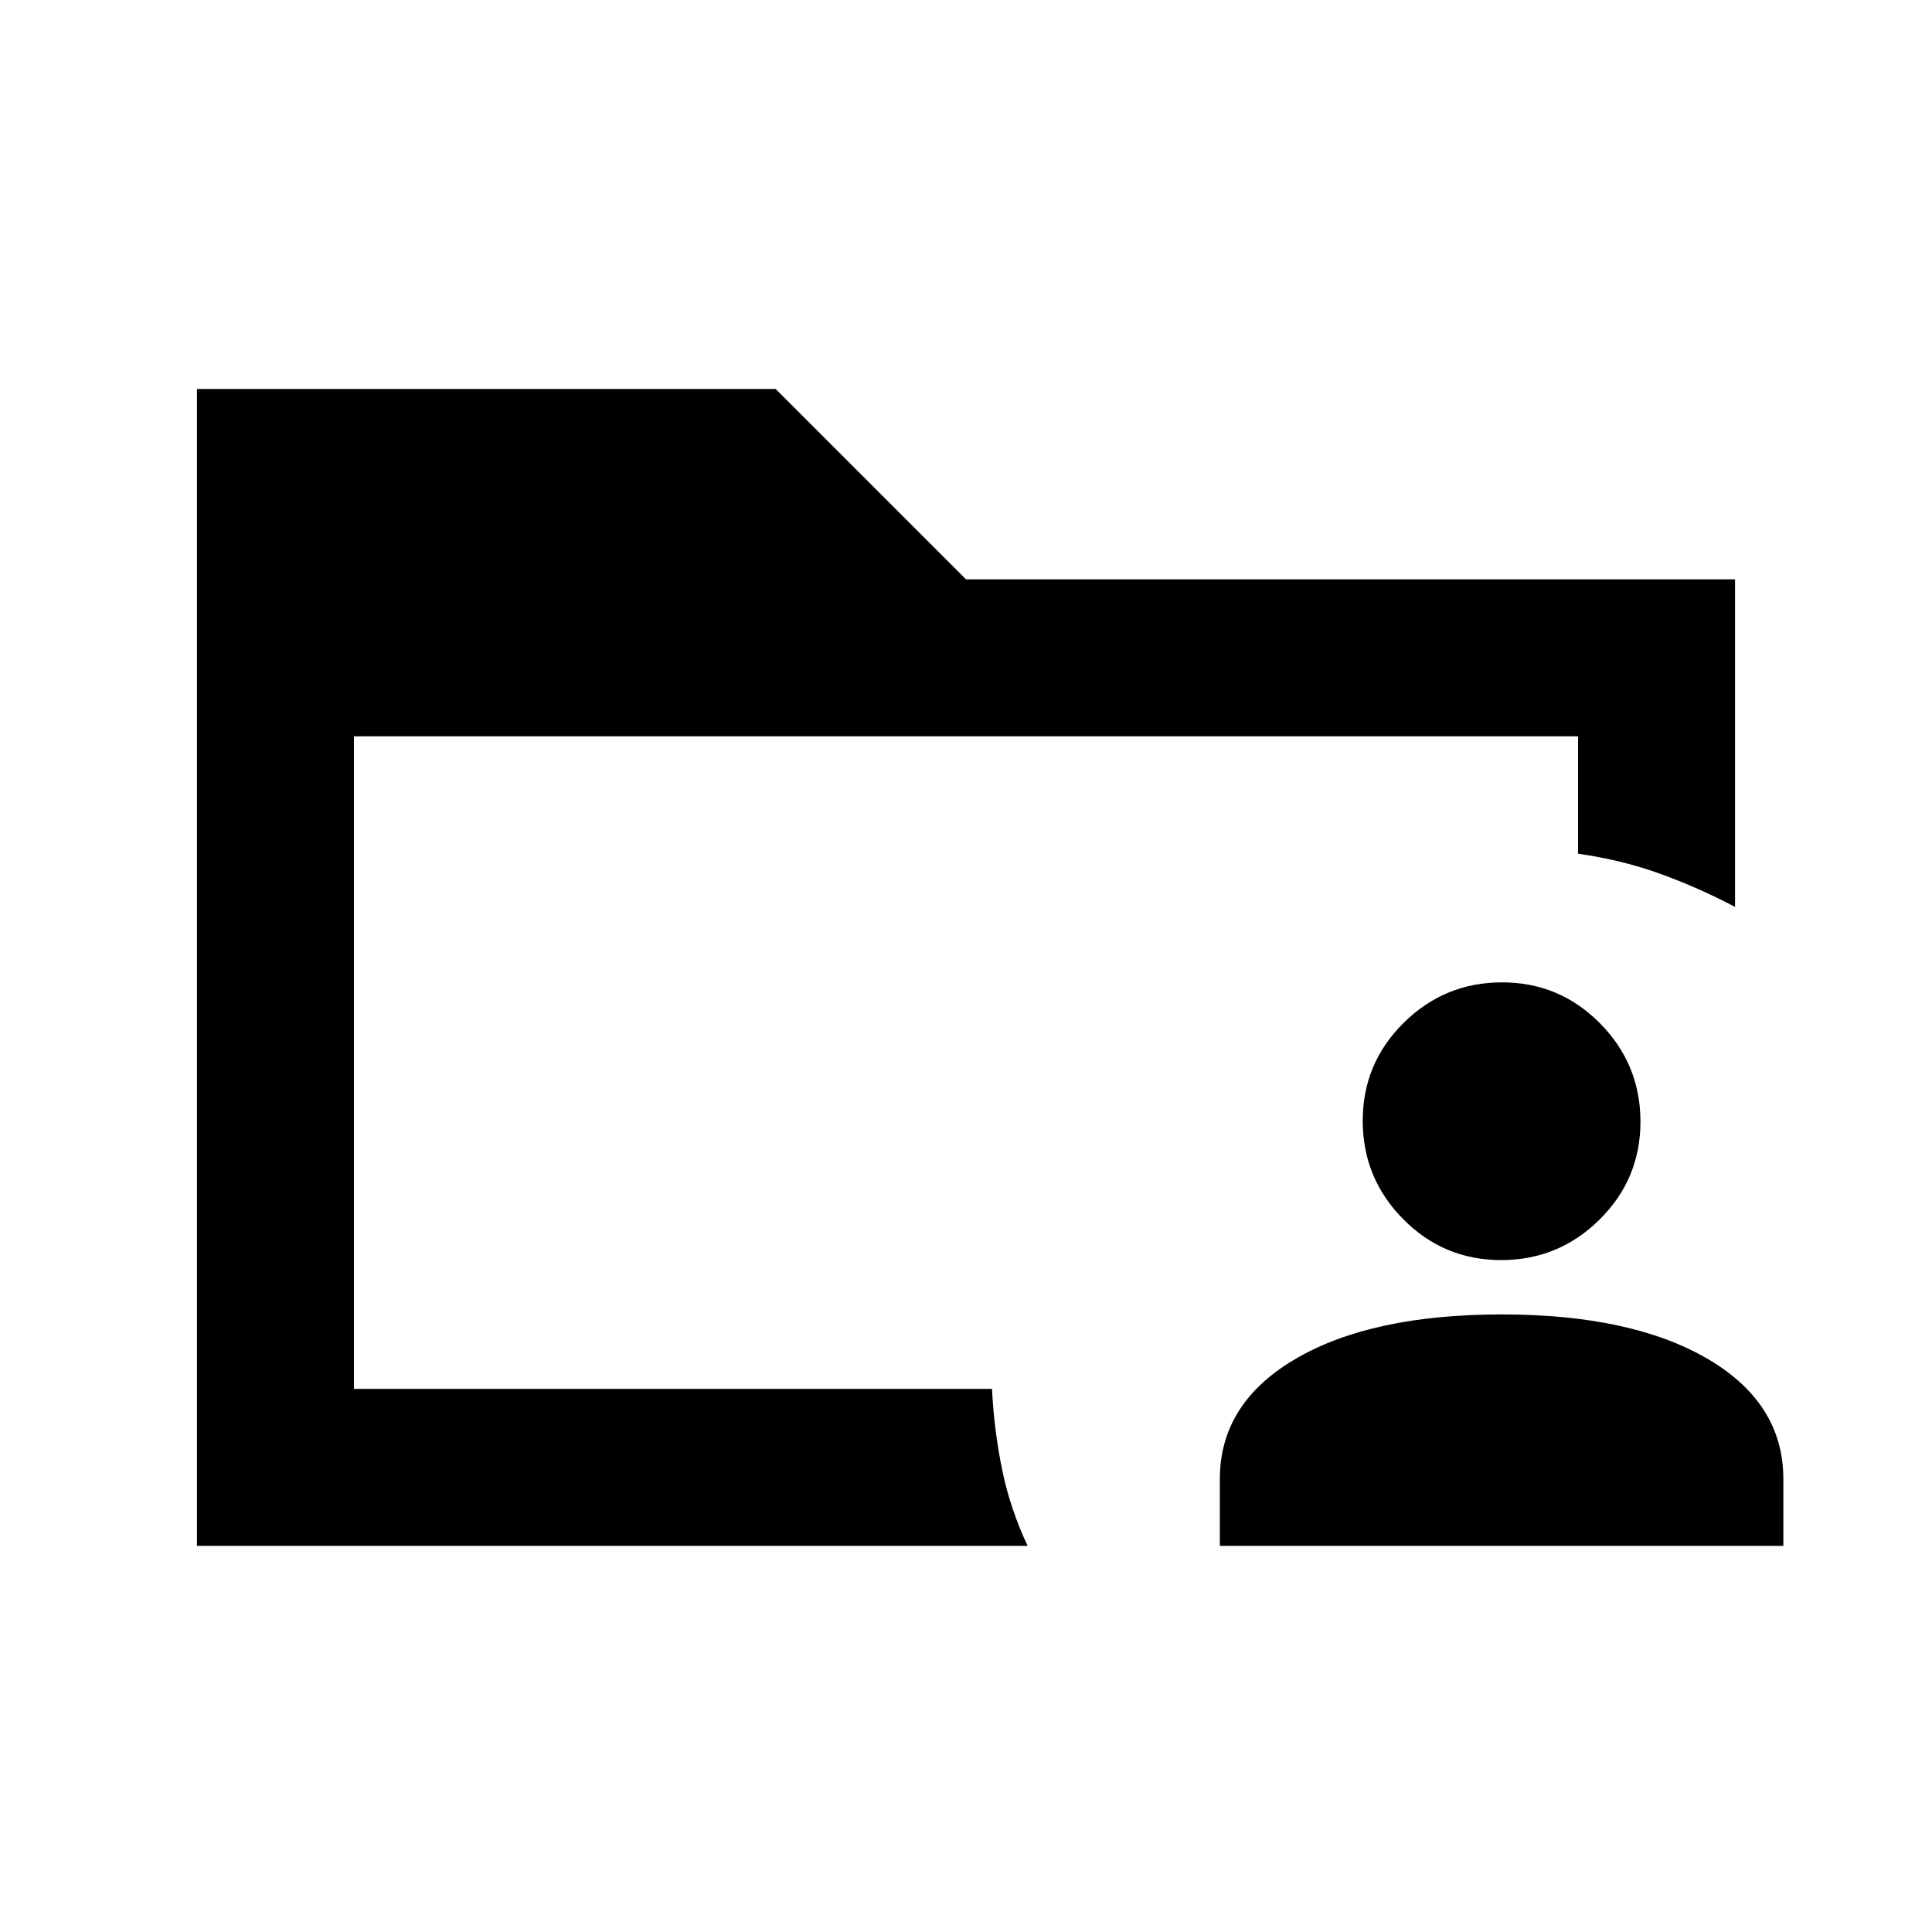 <svg xmlns="http://www.w3.org/2000/svg" height="20" viewBox="0 96 960 960" width="20"><path d="M175.87 786.13v-3.554 3.554-324.26 324.26Zm-78 78.001V289.282h287.543L480 383.869h382.131v162.762q-18.392-9.674-37.392-16.522-19-6.848-40.609-9.9V461.87H175.87v324.26h317.043q1.044 20.565 5.033 40.087 3.989 19.522 12.685 37.914H97.869Zm508.261 0v-33.179q0-37.811 37.75-59.816 37.75-22.005 102.25-22.005t102.25 22.005q37.75 22.005 37.75 59.816v33.179h-280Zm139.787-142q-28.55 0-48.669-20.332-20.118-20.331-20.118-48.881t20.331-48.669q20.331-20.118 48.881-20.118t48.669 20.331q20.119 20.331 20.119 48.881t-20.332 48.669q-20.331 20.119-48.881 20.119Z"/></svg>